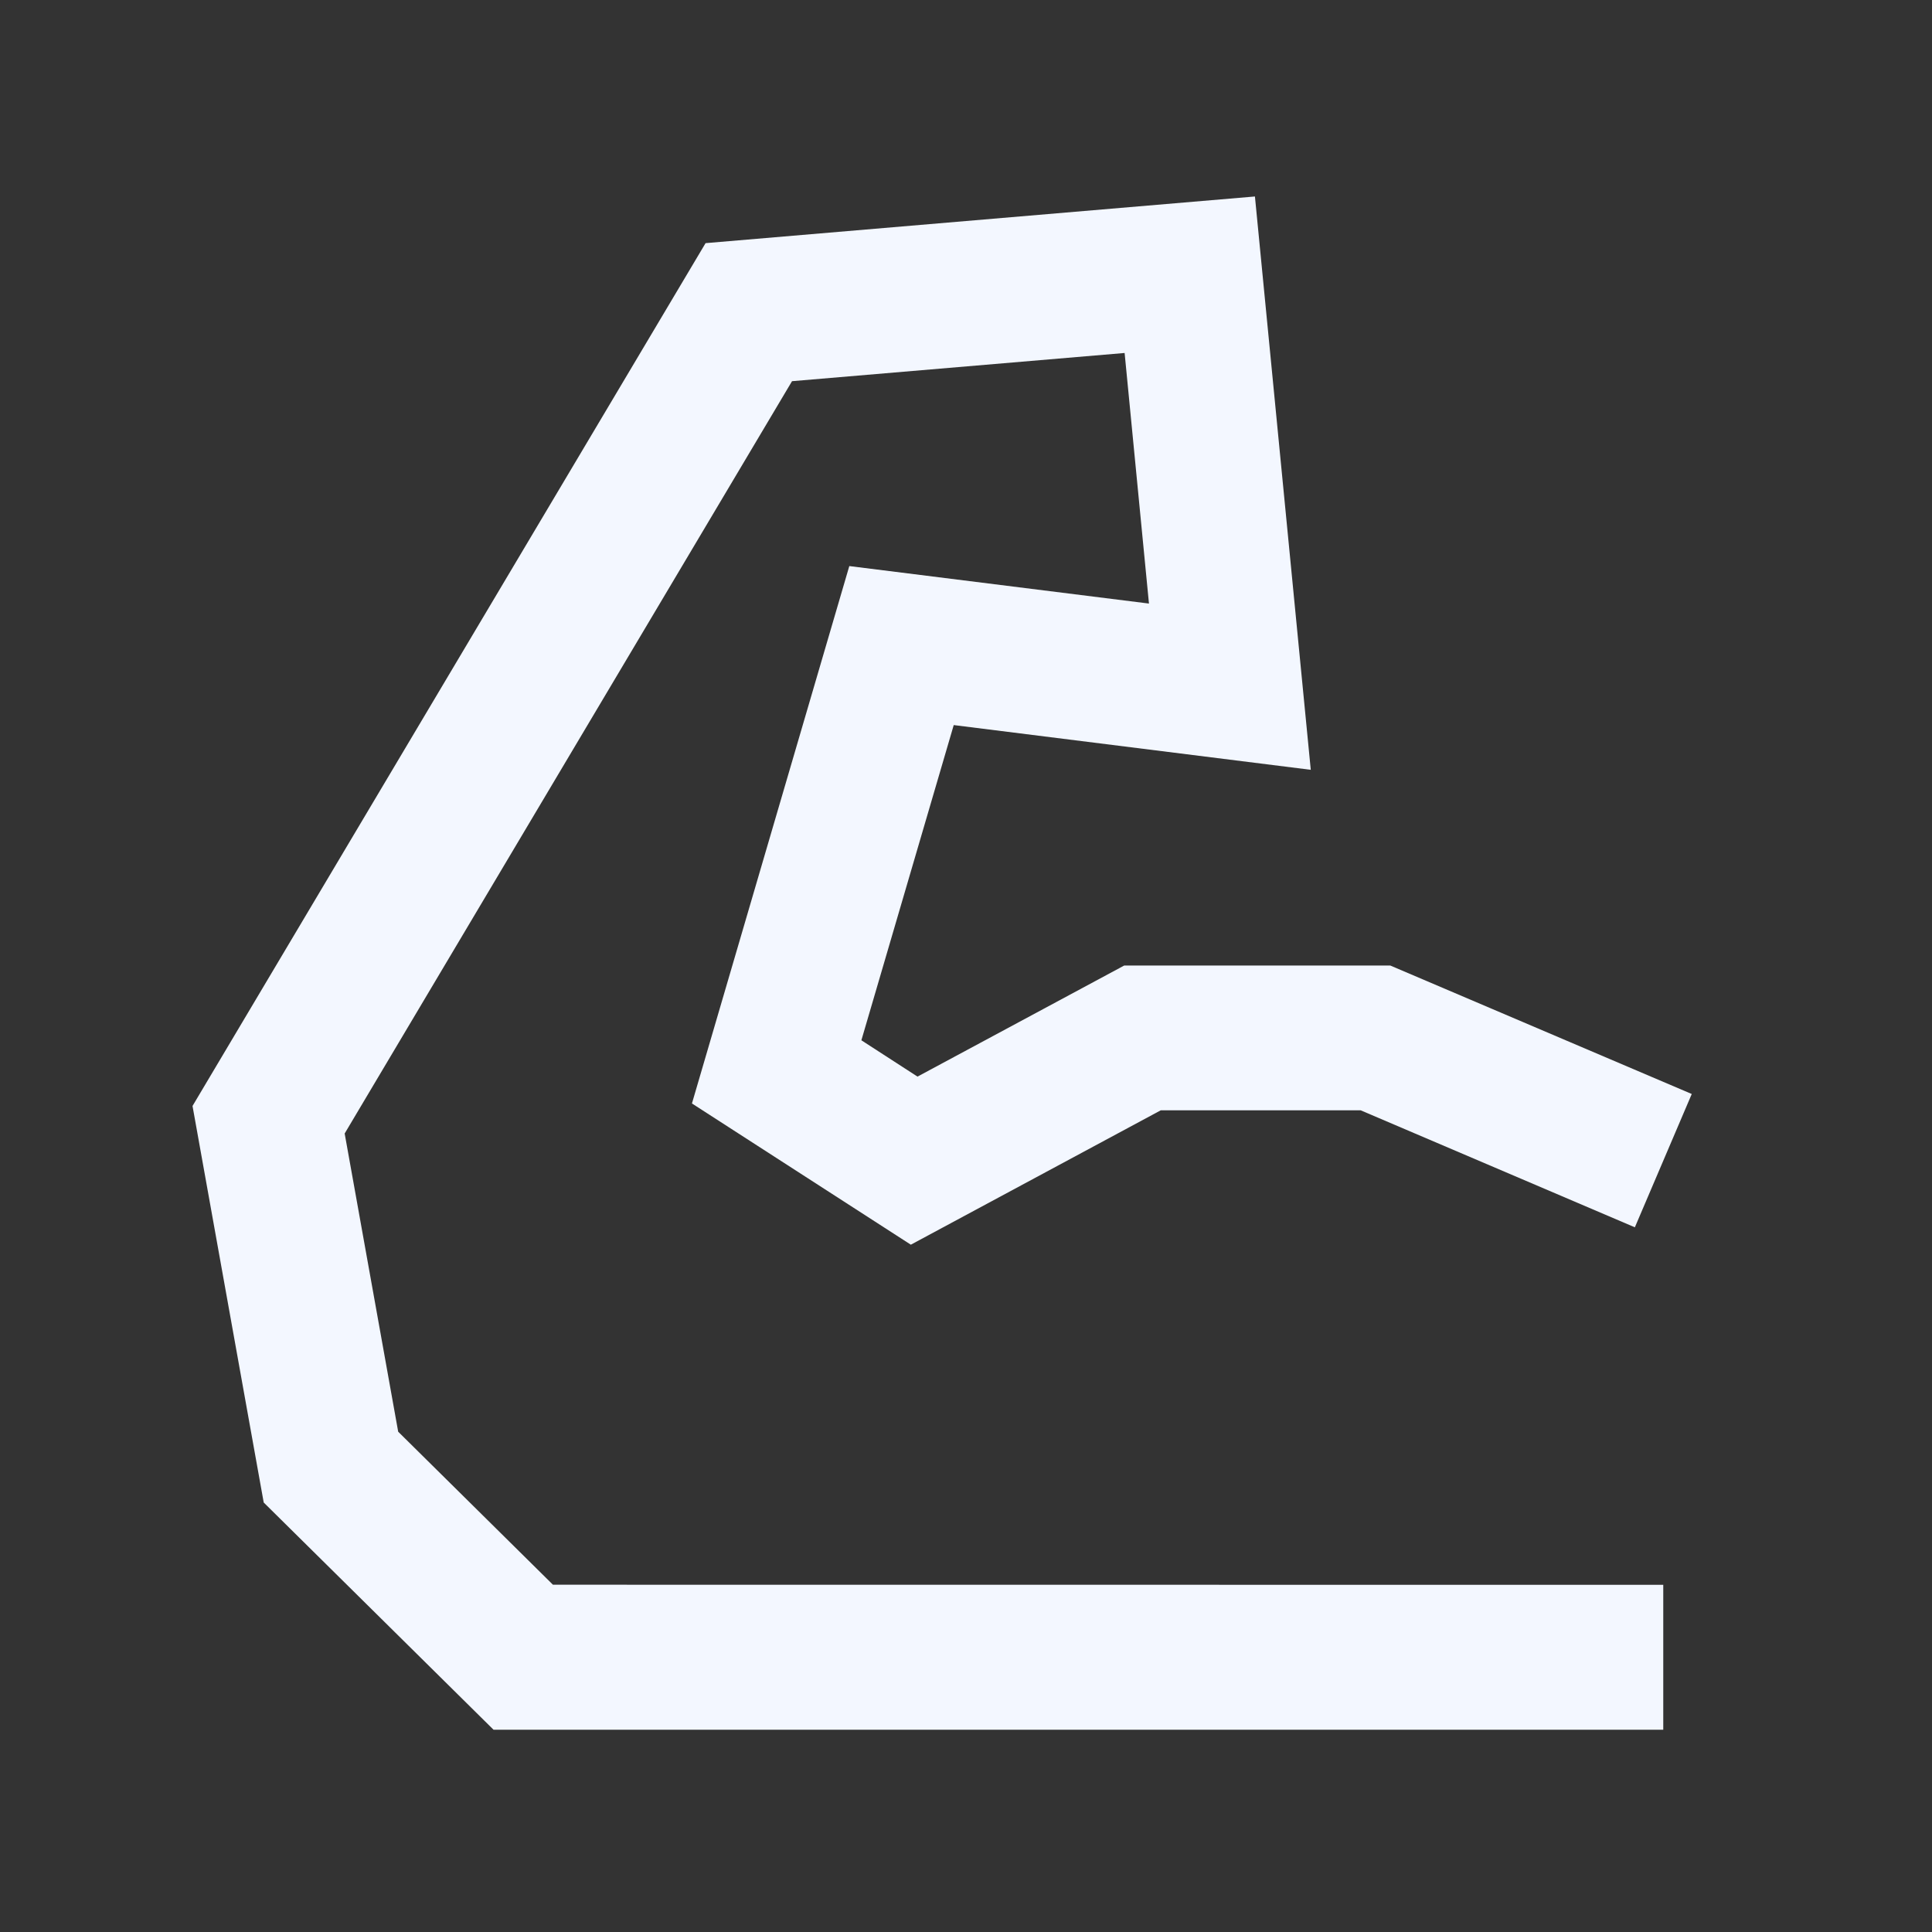 <?xml version="1.0" encoding="UTF-8"?><svg version="1.1" width="20px" height="20px" viewBox="0 0 20.0 20.0" xmlns="http://www.w3.org/2000/svg" xmlns:xlink="http://www.w3.org/1999/xlink"><rect x="0" y="0" width="20.0" height="20.0" fill="#333333" stroke="none"/><defs><clipPath id="i0"><path d="M20,0 L20,20 L0,20 L0,0 L20,0 Z"></path></clipPath><clipPath id="i1"><path d="M10.998,0 L11.576,5.935 L7.88,5.472 L6.924,8.735 L7.505,9.111 L9.645,7.961 L12.399,7.961 L15.52,9.291 L14.931,10.671 L12.093,9.46 L10.023,9.46 L7.436,10.851 L5.17,9.389 L6.799,3.826 L9.901,4.214 L9.649,1.62 L6.206,1.912 L1.575,9.7 L2.129,12.787 L3.731,14.371 L15.225,14.372 L15.225,15.872 L3.116,15.872 L0.737,13.52 L0,9.415 L5.311,0.483 L10.998,0 Z"></path></clipPath></defs><g clip-path="url(#i0)"><g transform="translate(1.993 2.034)"><g clip-path="url(#i1)"><polygon points="0,0 15.52,0 15.52,15.872 0,15.872 0,0" stroke="none" fill="#F3F7FF"></polygon></g></g></g></svg>